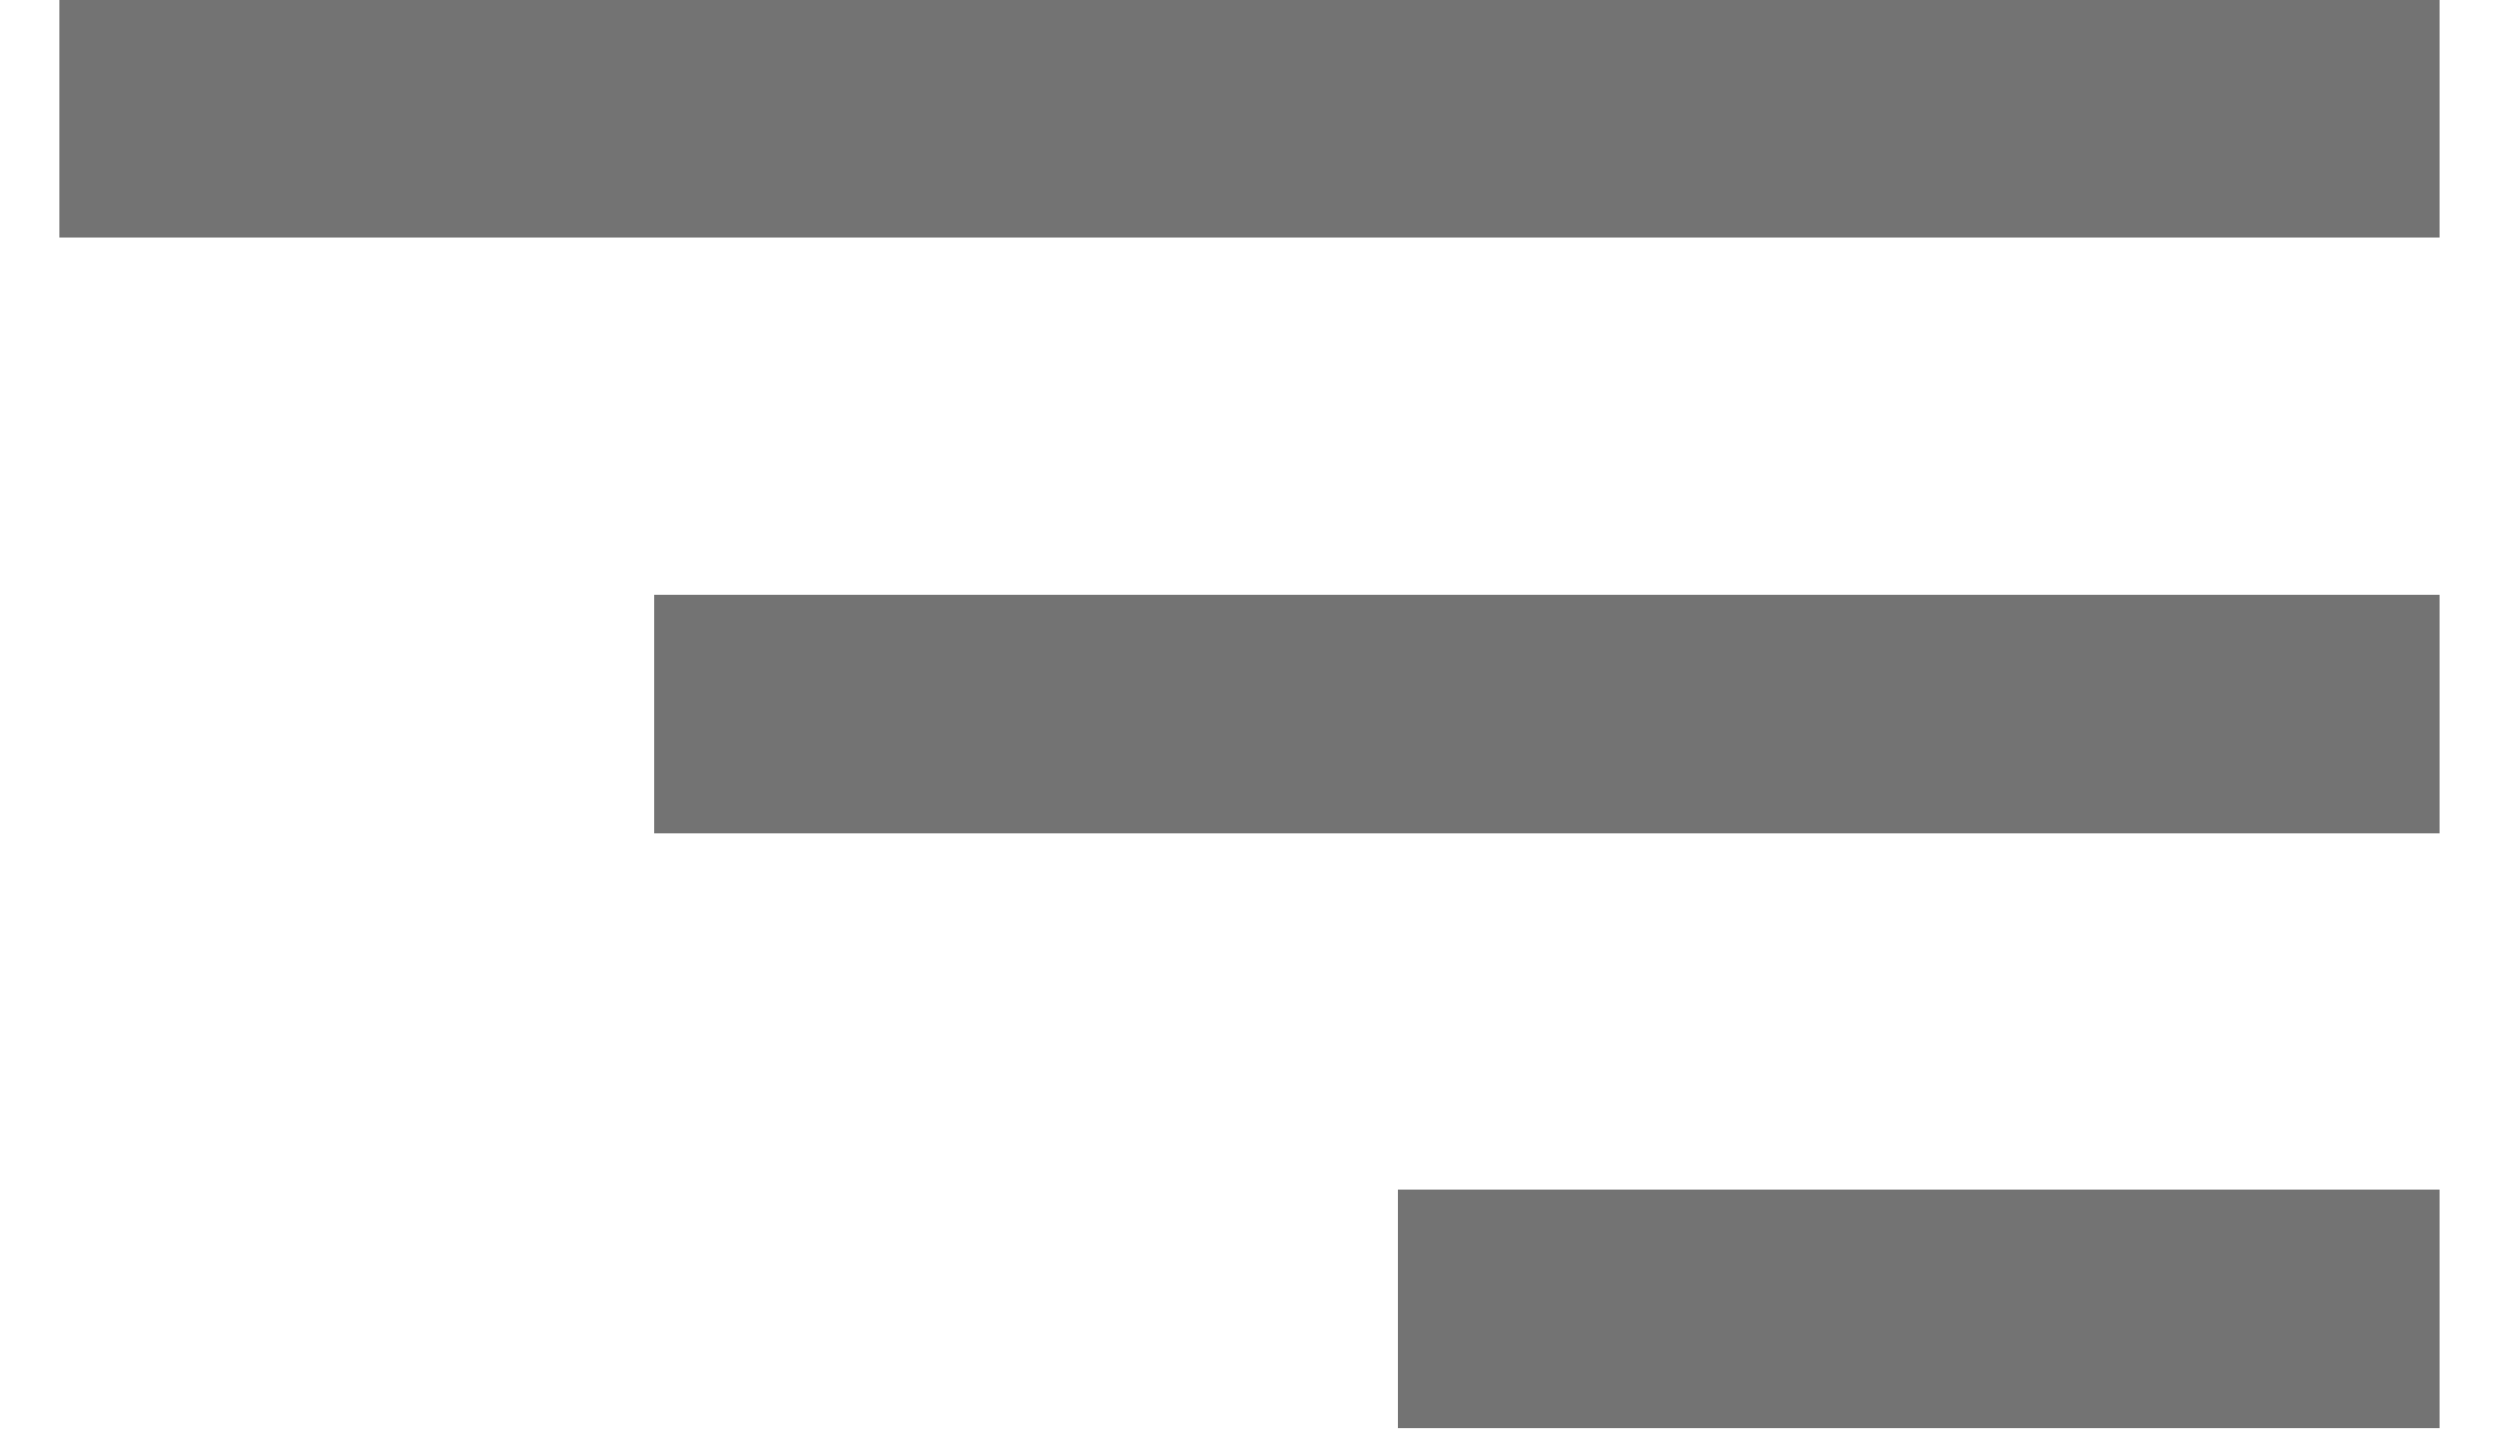 <svg width="24" height="13.714" viewBox="0 0 24 13.714" fill="none" xmlns="http://www.w3.org/2000/svg" xmlns:xlink="http://www.w3.org/1999/xlink">
	<desc>
			Created with Pixso.
	</desc>
	<defs/>
	<rect id="icn menu .icn-xs" rx="0" width="23" height="12.714" transform="translate(0.5 0.5)" fill="#FFFFFF" fill-opacity="0"/>
	<path id="Vector" d="M0.57 0L23.42 0L23.42 2.28L0.57 2.28L0.57 0ZM6.28 5.71L23.42 5.71L23.42 8L6.28 8L6.28 5.71ZM13.42 11.42L23.42 11.42L23.42 13.71L13.42 13.71L13.42 11.42Z" fill="#737373" fill-opacity="1" fill-rule="nonzero"/>
</svg>
